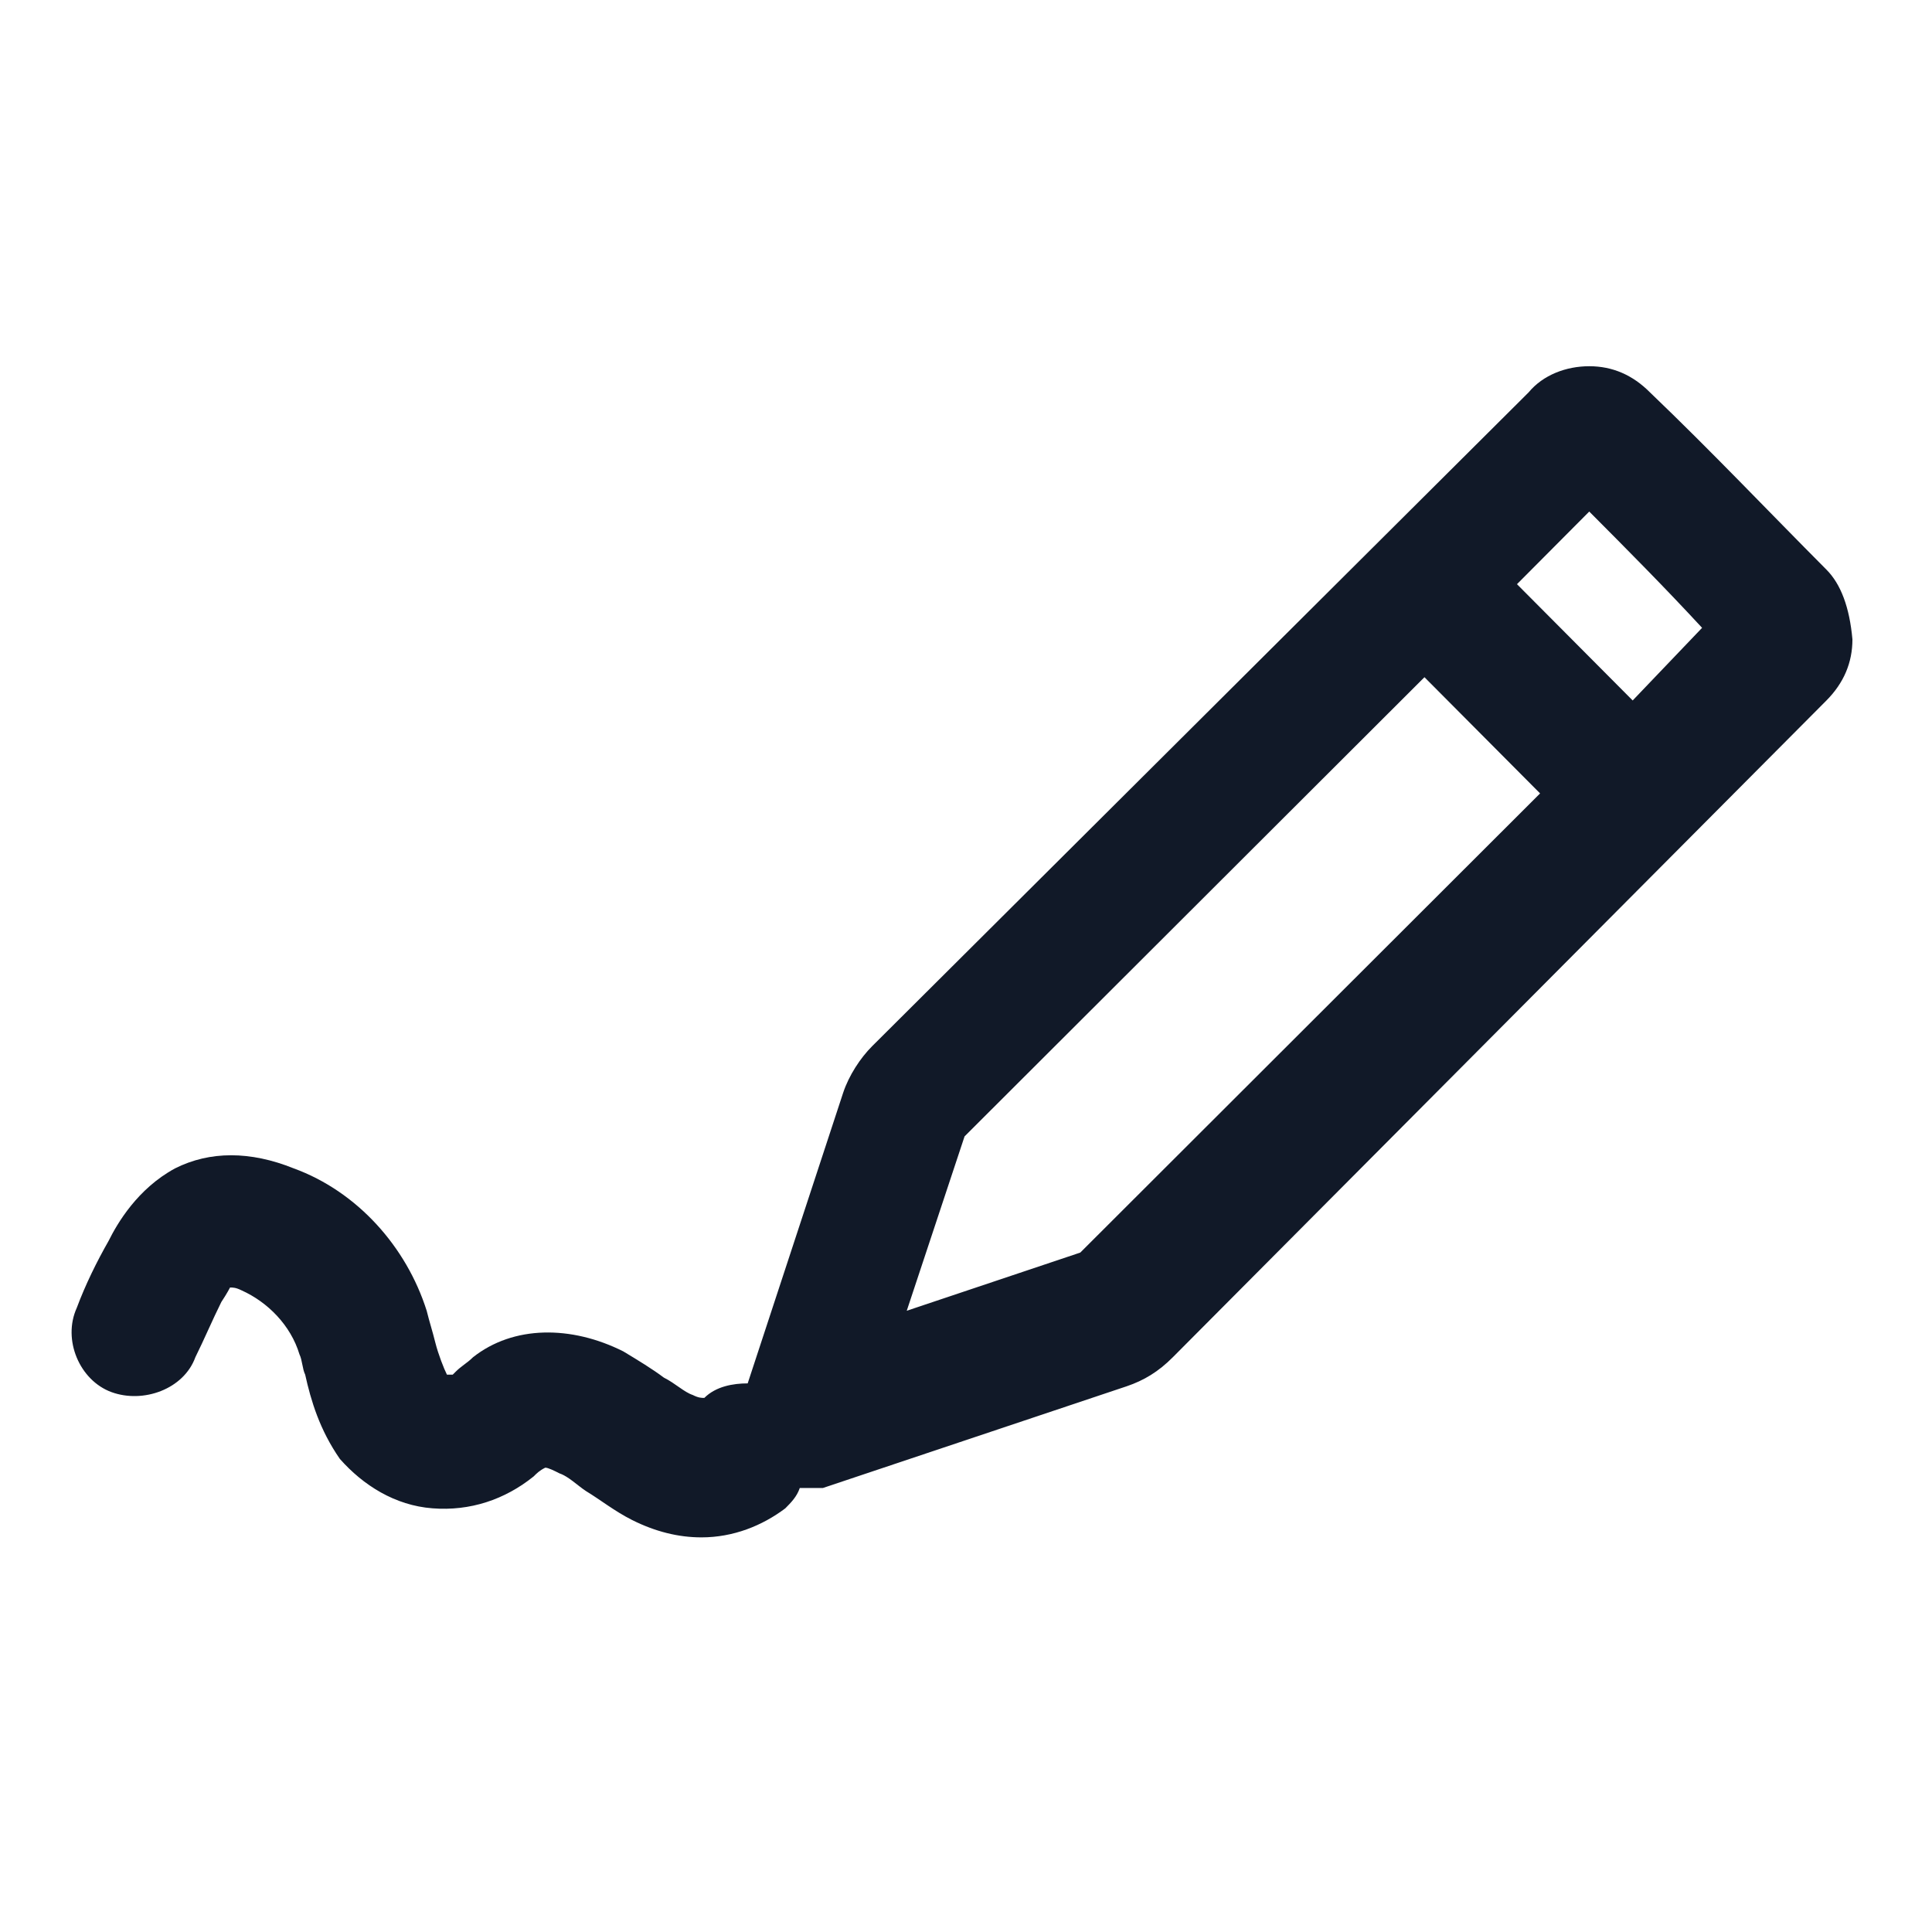 <svg width="27" height="27" viewBox="0 0 27 27" fill="none" xmlns="http://www.w3.org/2000/svg">
<g id="signature">
<path id="Vector" d="M25.525 7.961C24.716 7.149 23.908 6.296 23.059 5.484C22.817 5.24 22.534 5.118 22.21 5.118C21.887 5.118 21.564 5.24 21.362 5.484L12.187 14.622C12.025 14.784 11.864 15.028 11.783 15.272L10.449 19.333C10.247 19.333 10.005 19.374 9.843 19.536C9.803 19.536 9.762 19.536 9.681 19.495C9.56 19.455 9.439 19.333 9.277 19.252C9.115 19.13 8.913 19.008 8.711 18.886C7.984 18.521 7.175 18.521 6.61 18.968C6.529 19.049 6.448 19.089 6.367 19.171L6.327 19.211C6.286 19.211 6.246 19.211 6.246 19.211C6.205 19.13 6.125 18.927 6.084 18.764C6.044 18.602 6.003 18.48 5.963 18.318C5.68 17.424 4.993 16.652 4.104 16.328C3.498 16.084 2.932 16.084 2.447 16.328C1.921 16.612 1.638 17.099 1.517 17.343C1.355 17.627 1.194 17.952 1.073 18.277C0.87 18.724 1.113 19.292 1.558 19.455C2.002 19.617 2.568 19.414 2.73 18.968C2.851 18.724 2.972 18.439 3.093 18.196C3.174 18.074 3.215 17.993 3.215 17.993C3.255 17.993 3.295 17.993 3.376 18.033C3.74 18.196 4.063 18.521 4.185 18.927C4.225 19.008 4.225 19.13 4.265 19.211C4.346 19.577 4.468 19.983 4.75 20.389C5.074 20.755 5.518 21.039 6.044 21.079C6.569 21.12 7.054 20.958 7.458 20.633C7.499 20.592 7.539 20.551 7.62 20.511C7.66 20.511 7.741 20.551 7.822 20.592C7.943 20.633 8.065 20.755 8.186 20.836C8.388 20.958 8.59 21.12 8.833 21.242C9.156 21.404 9.479 21.485 9.803 21.485C10.247 21.485 10.651 21.323 10.975 21.079C11.055 20.998 11.136 20.917 11.177 20.795C11.217 20.795 11.298 20.795 11.338 20.795H11.5L15.744 19.374C15.986 19.292 16.188 19.171 16.39 18.968L25.525 9.789C25.767 9.545 25.888 9.261 25.888 8.936C25.848 8.489 25.727 8.164 25.525 7.961ZM15.097 17.505L12.672 18.318L13.48 15.881L19.907 9.464L21.523 11.088L15.097 17.505ZM22.817 9.789L21.2 8.164L22.21 7.149C22.736 7.677 23.261 8.205 23.787 8.774L22.817 9.789Z" fill="#111928"/>
</g>
</svg>
